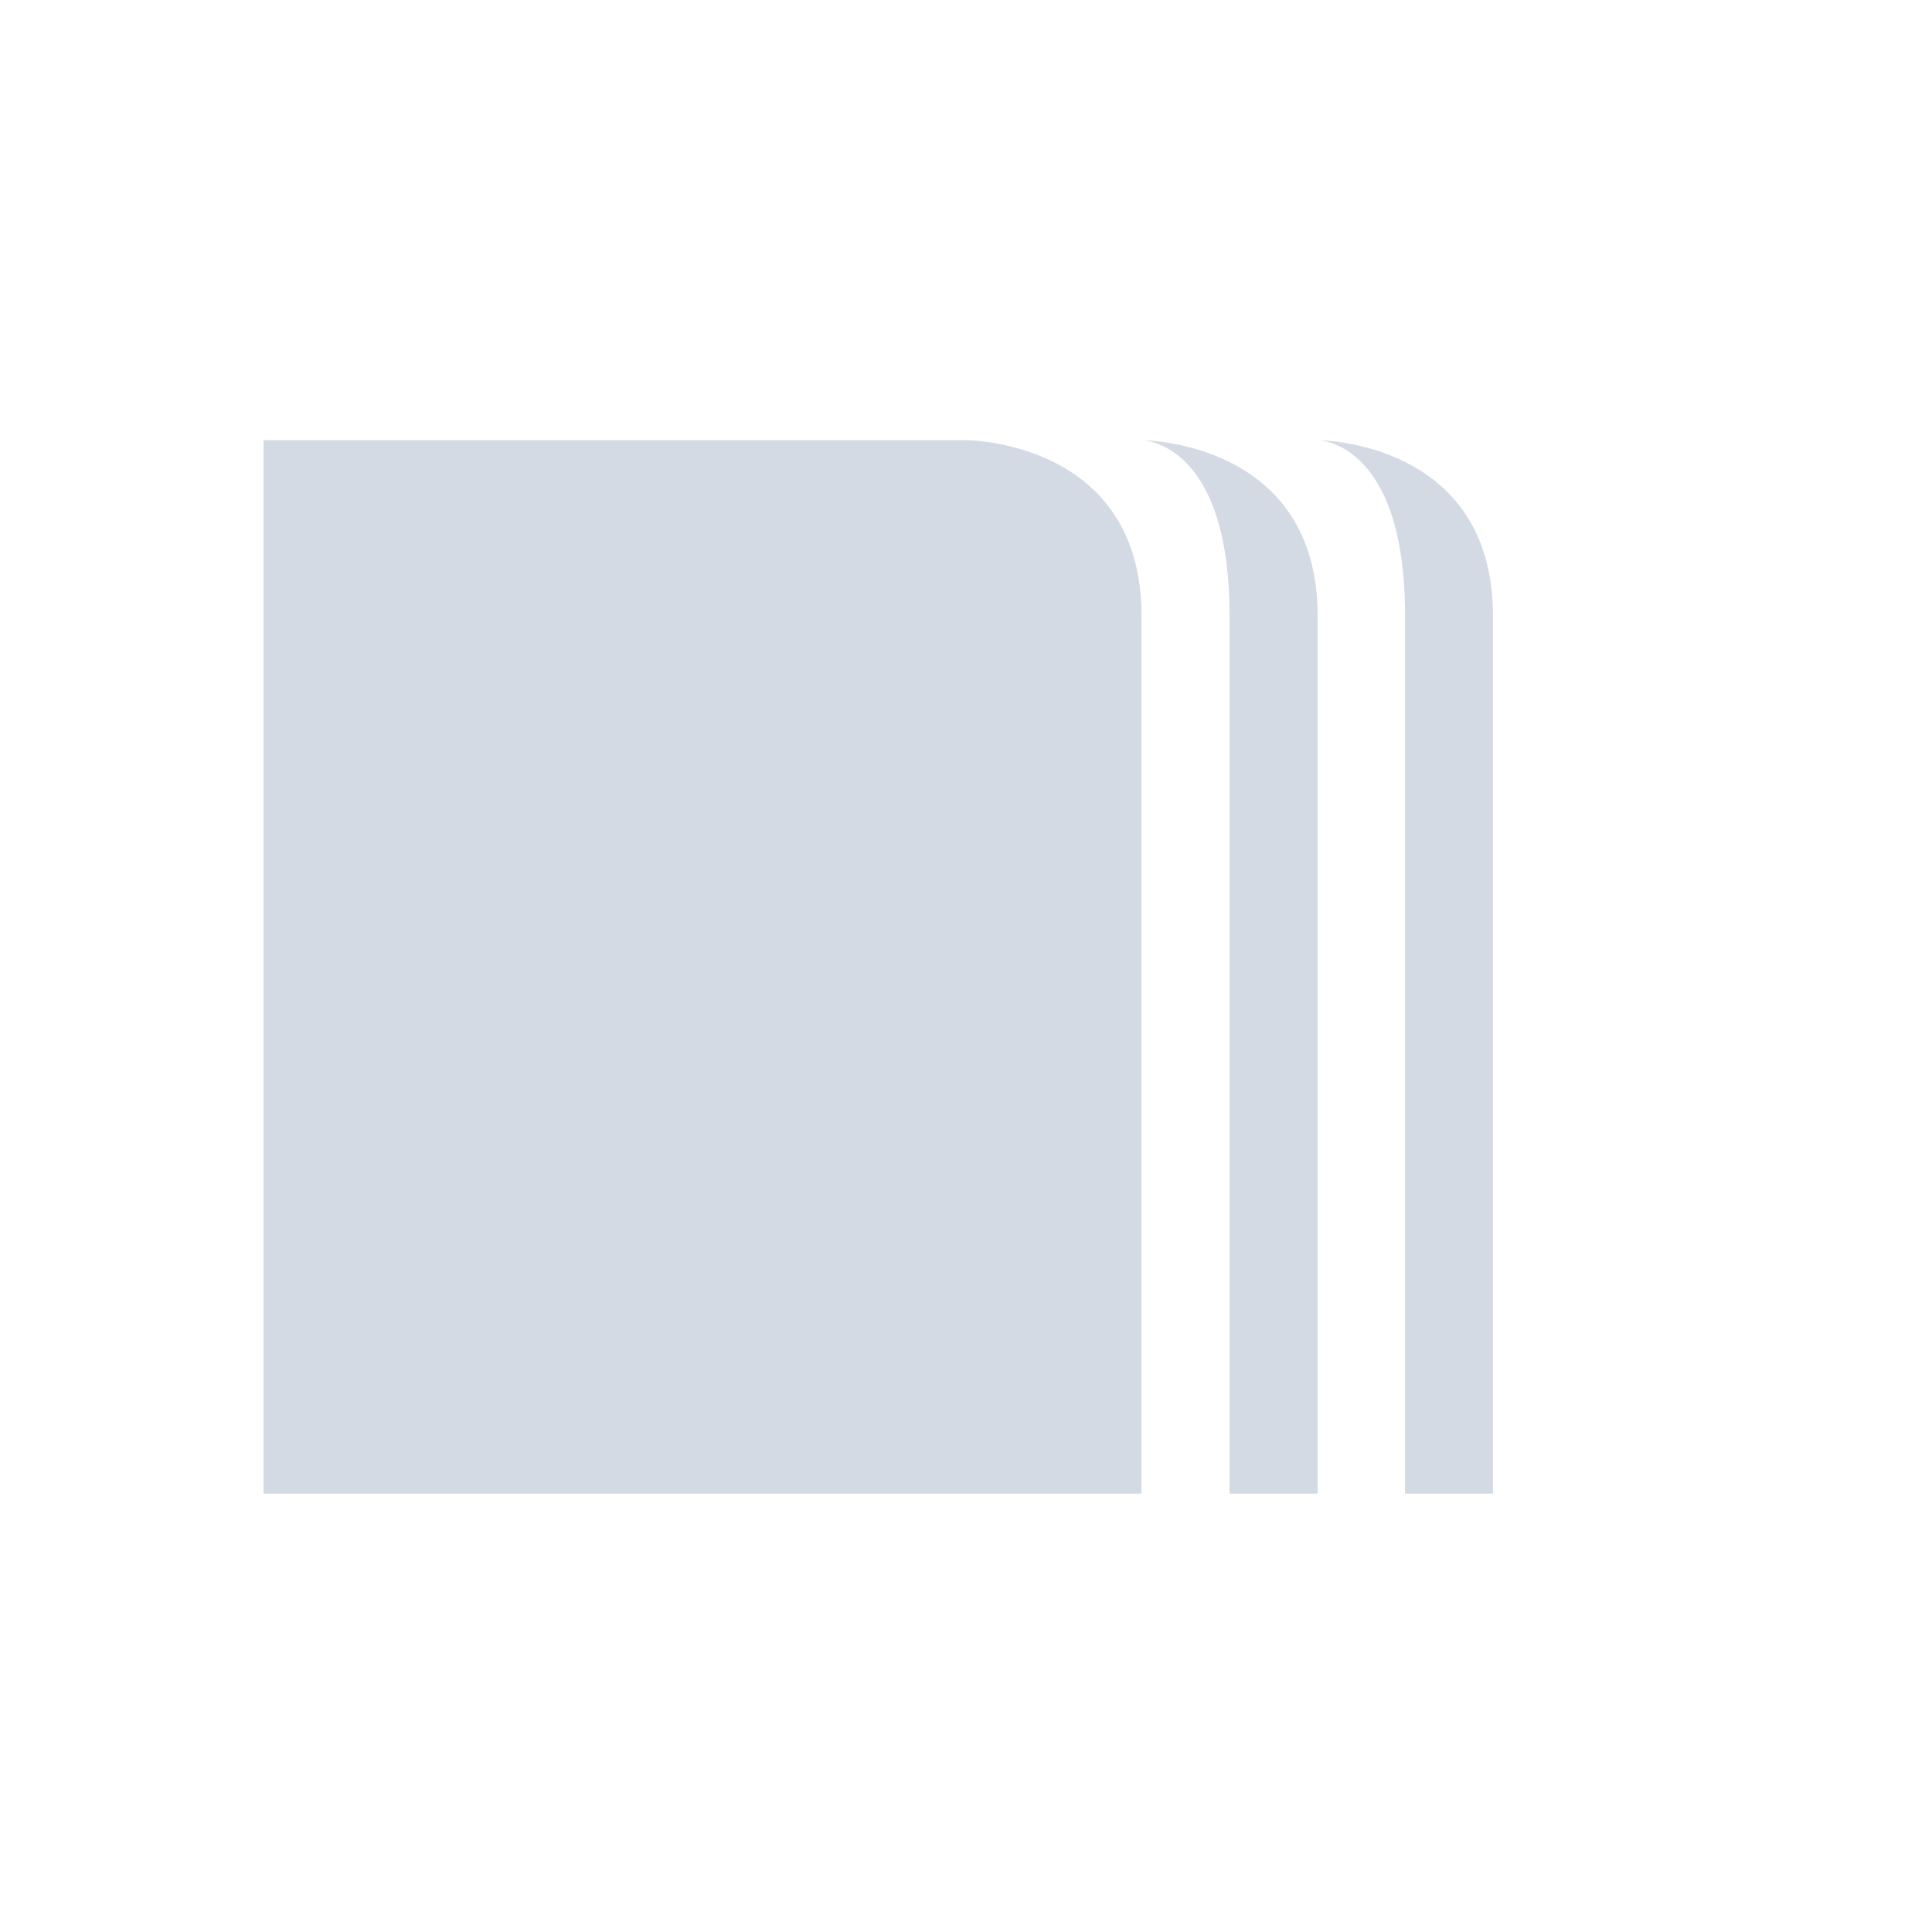 <?xml version="1.0" encoding="UTF-8"?>
<svg xmlns="http://www.w3.org/2000/svg" xmlns:xlink="http://www.w3.org/1999/xlink" width="12pt" height="12pt" viewBox="0 0 12 12" version="1.1">
<g id="surface1">
<path style=" stroke:none;fill-rule:nonzero;fill:rgb(82.745%,85.49%,89.02%);fill-opacity:1;" d="M 1.637 2.734 L 1.637 9.277 L 7.09 9.277 L 7.09 3.824 C 7.09 2.734 6 2.734 6 2.734 Z M 7.09 2.734 C 7.09 2.734 7.637 2.734 7.637 3.824 L 7.637 9.277 L 8.184 9.277 L 8.184 3.824 C 8.184 2.734 7.09 2.734 7.09 2.734 Z M 8.184 2.734 C 8.184 2.734 8.727 2.734 8.727 3.824 L 8.727 9.277 L 9.273 9.277 L 9.273 3.824 C 9.273 2.734 8.184 2.734 8.184 2.734 Z M 8.184 2.734 "/>
</g>
</svg>
